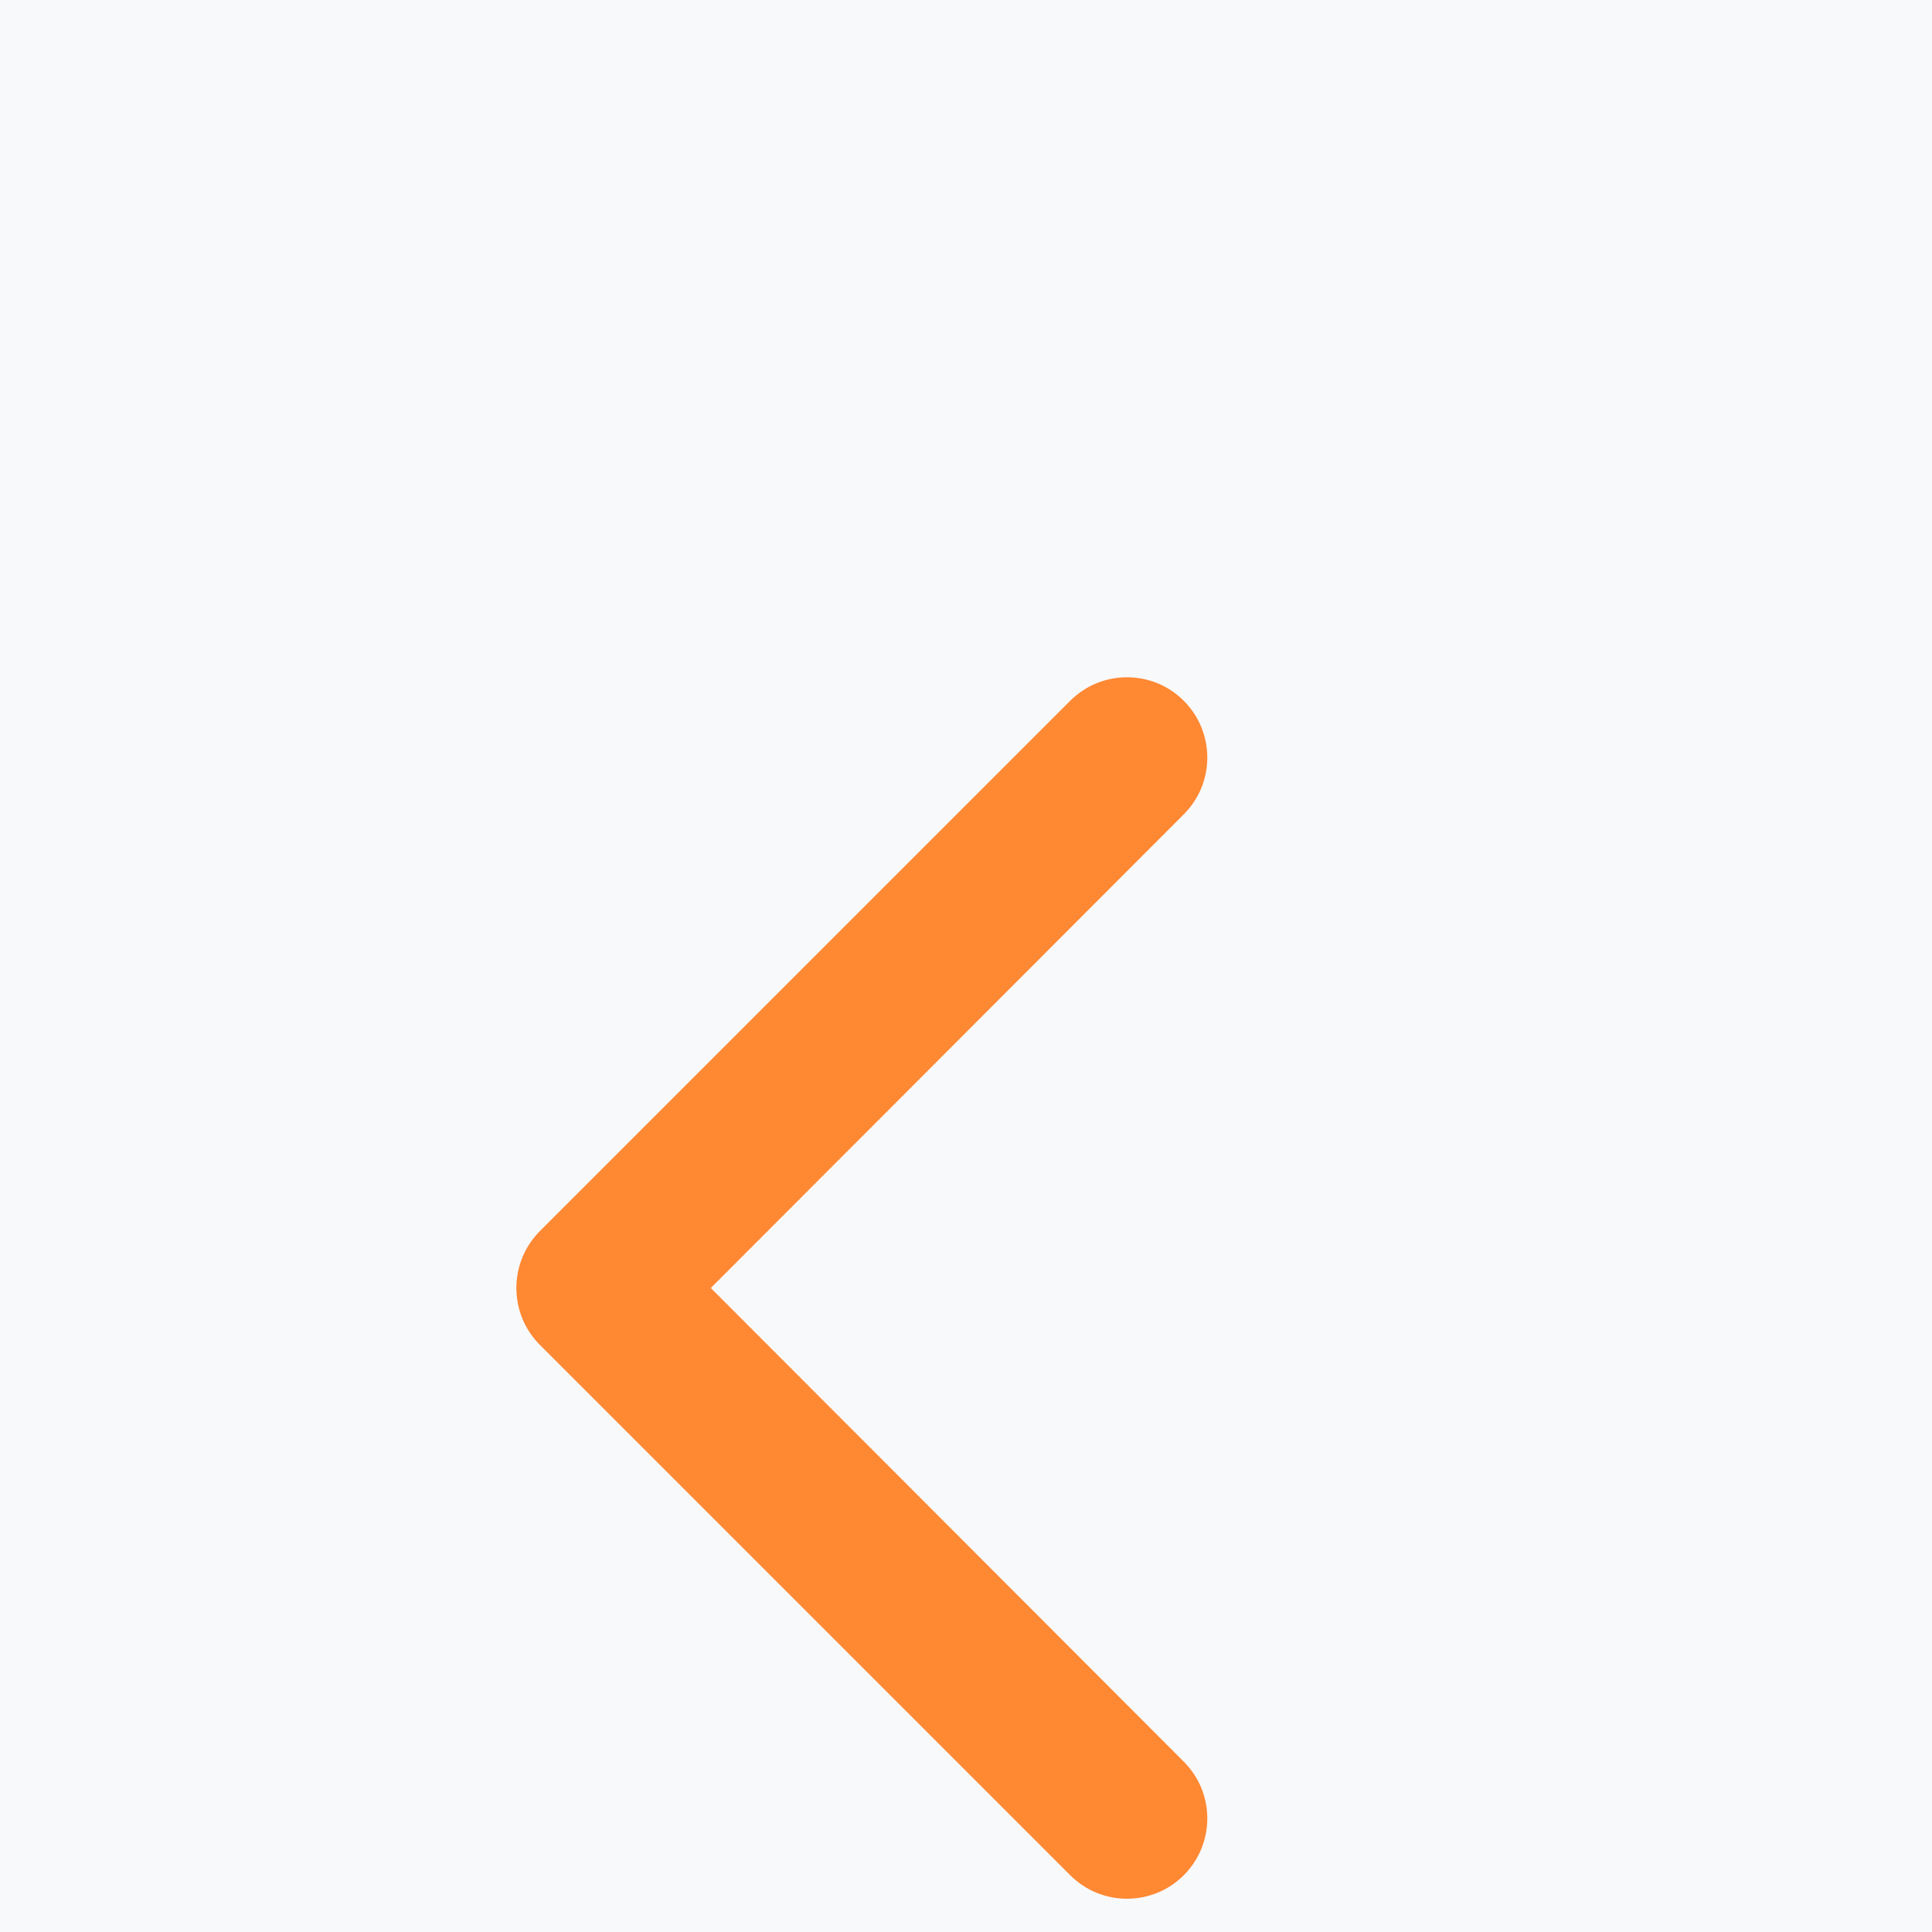 <svg width="24" height="24" viewBox="0 0 24 24" fill="none" xmlns="http://www.w3.org/2000/svg">
<rect width="24" height="24" fill="#F2F3F5"/>
<g filter="url(#filter0_d_2_5)">
<rect x="-136" y="-72" width="392" height="2024" rx="8" fill="#F8F9FB"/>
<path d="M14.705 19.295C15.095 18.905 15.095 18.274 14.706 17.885L8.83 12L14.706 6.115C15.095 5.726 15.095 5.095 14.705 4.705C14.316 4.316 13.684 4.316 13.295 4.705L6.707 11.293C6.317 11.683 6.317 12.317 6.707 12.707L13.295 19.295C13.684 19.684 14.316 19.684 14.705 19.295Z" fill="#FF8833"/>
</g>
<defs>
<filter id="filter0_d_2_5" x="-144" y="-76" width="408" height="2040" filterUnits="userSpaceOnUse" color-interpolation-filters="sRGB">
<feFlood flood-opacity="0" result="BackgroundImageFix"/>
<feColorMatrix in="SourceAlpha" type="matrix" values="0 0 0 0 0 0 0 0 0 0 0 0 0 0 0 0 0 0 127 0" result="hardAlpha"/>
<feMorphology radius="8" operator="erode" in="SourceAlpha" result="effect1_dropShadow_2_5"/>
<feOffset dy="4"/>
<feGaussianBlur stdDeviation="8"/>
<feColorMatrix type="matrix" values="0 0 0 0 0 0 0 0 0 0 0 0 0 0 0 0 0 0 0.24 0"/>
<feBlend mode="normal" in2="BackgroundImageFix" result="effect1_dropShadow_2_5"/>
<feBlend mode="normal" in="SourceGraphic" in2="effect1_dropShadow_2_5" result="shape"/>
</filter>
</defs>
</svg>
